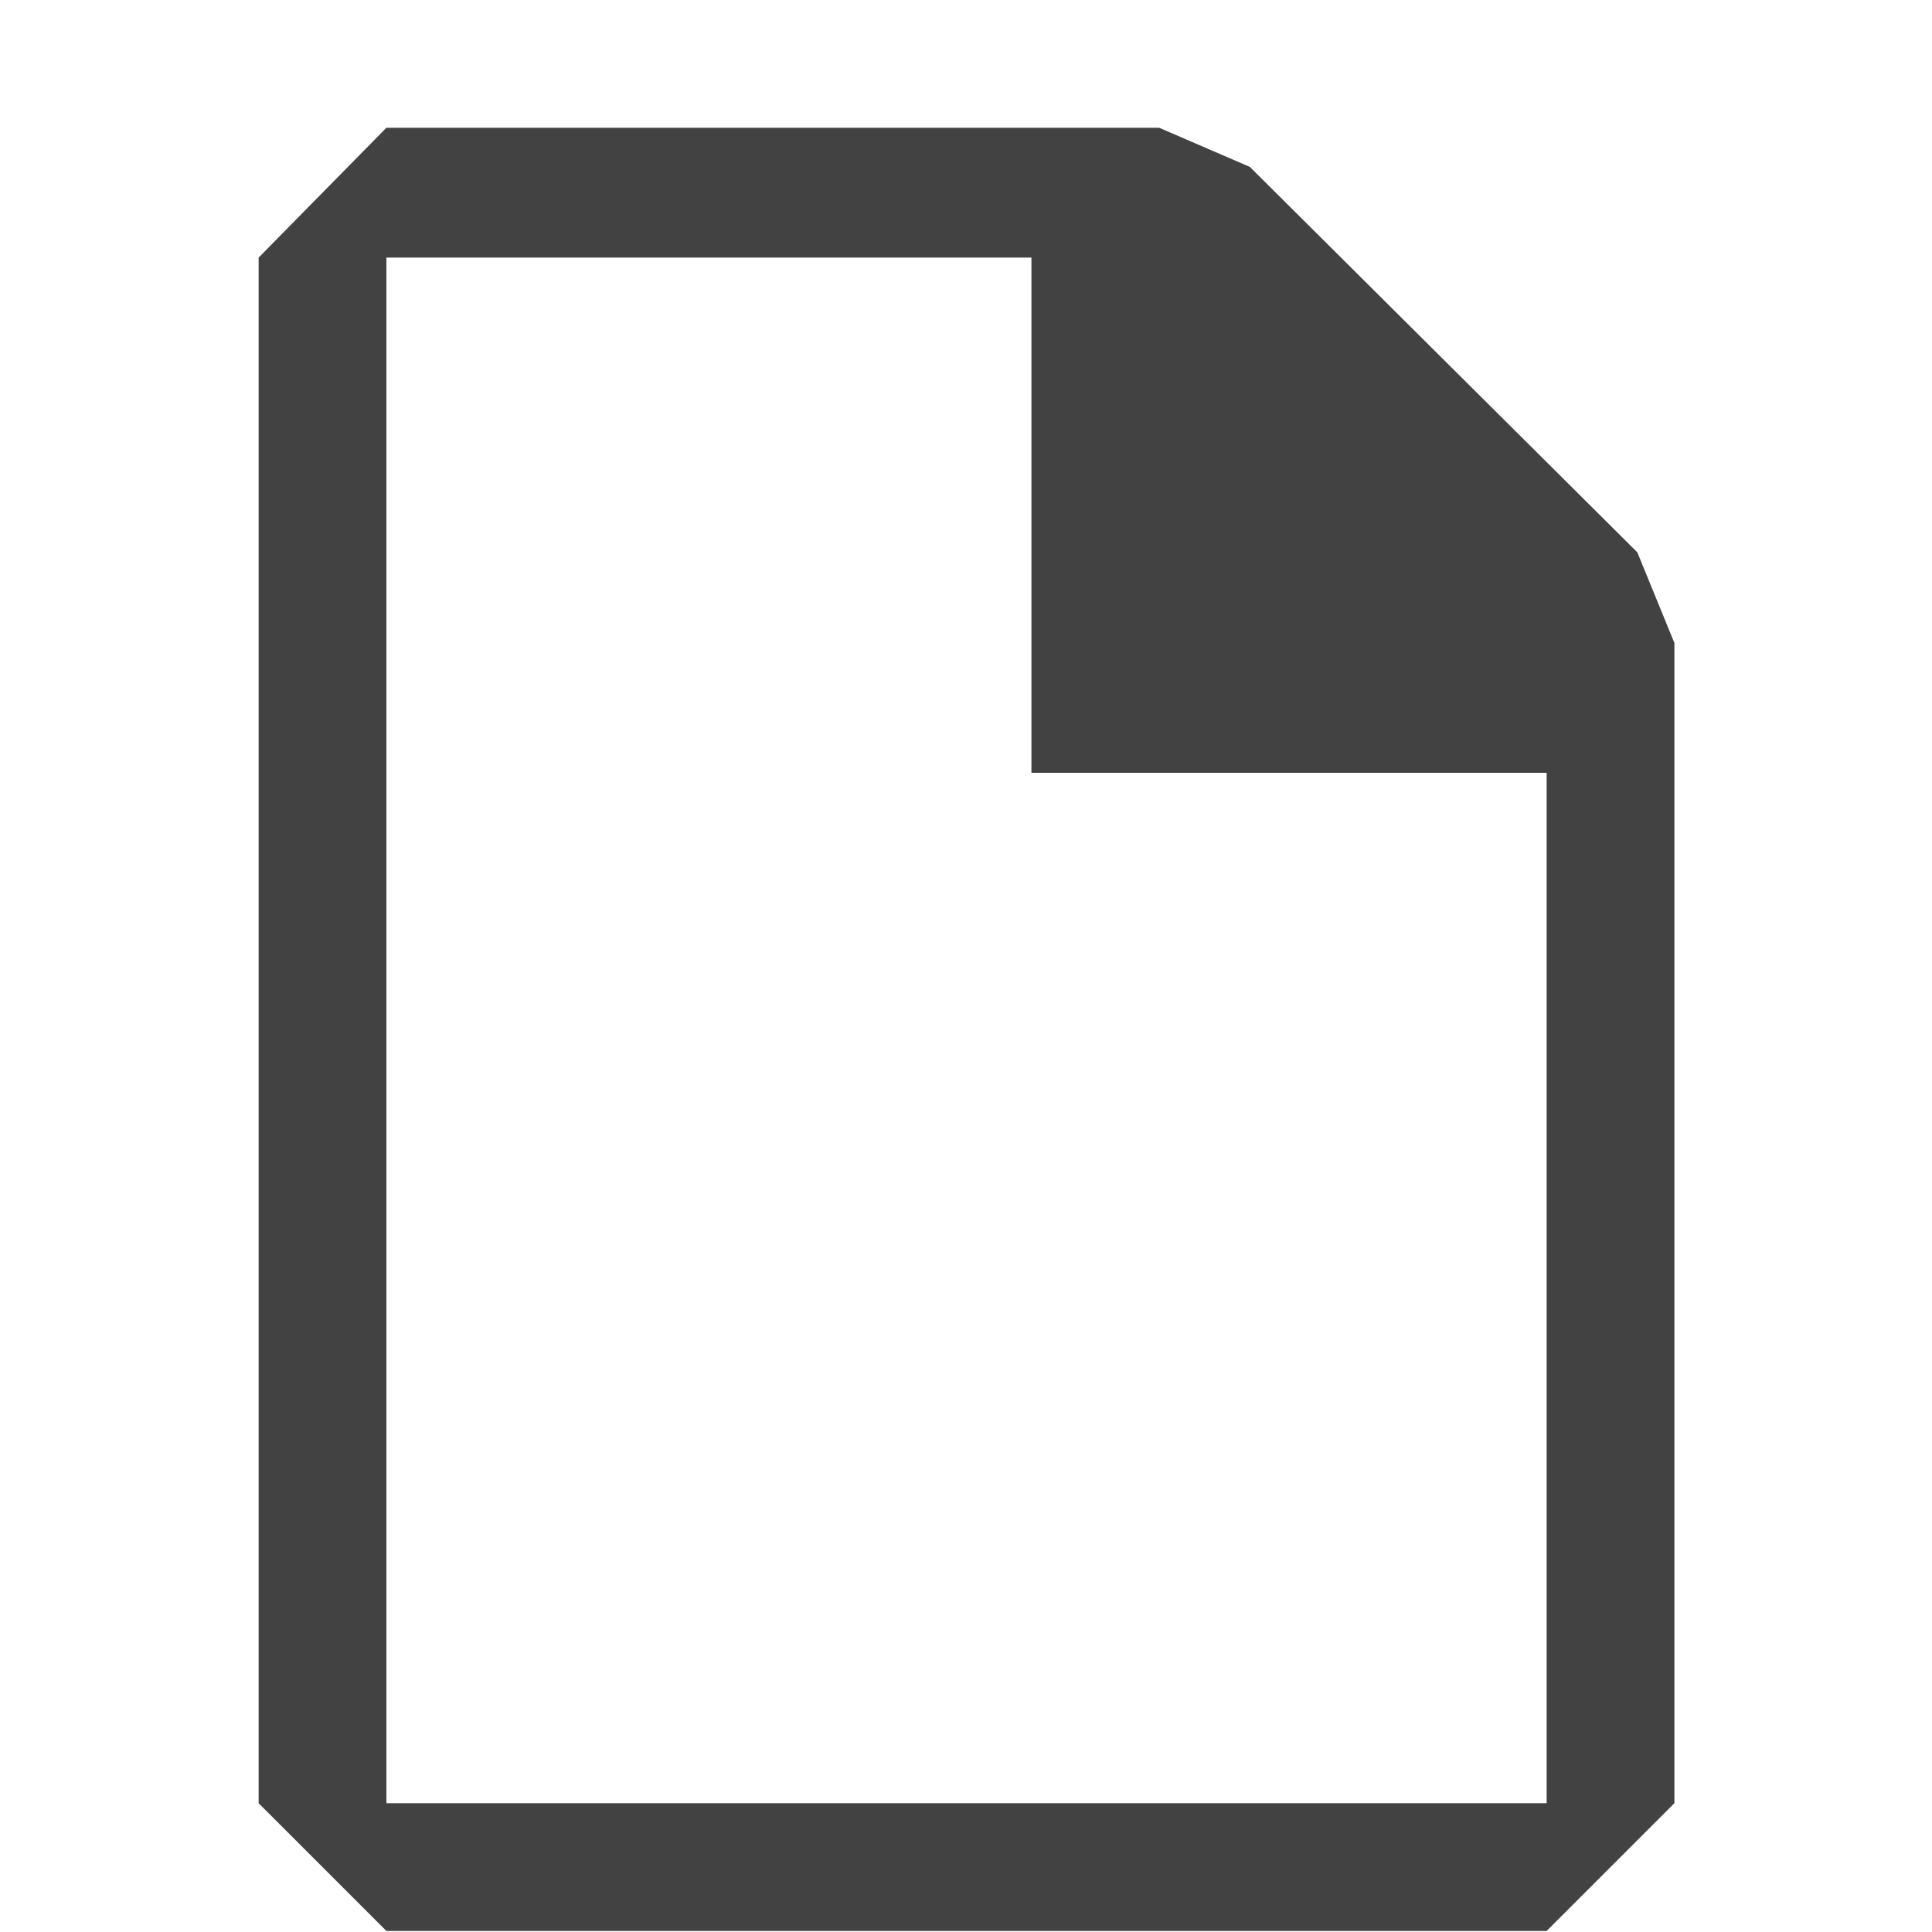 <svg width="16" height="16" viewBox="0 0 11 15" fill="none" xmlns="http://www.w3.org/2000/svg">
<path fill="#424242" d="M1 0.992L0.008 2V14L1 14.992H10.008L11 14V4.992L10.712 4.288L7.704 1.296L7 0.992H1ZM1 14V2H6.008V6H10.008V14H1ZM10.008 4.992L7 2V4.992H10.008Z"/>
</svg>

